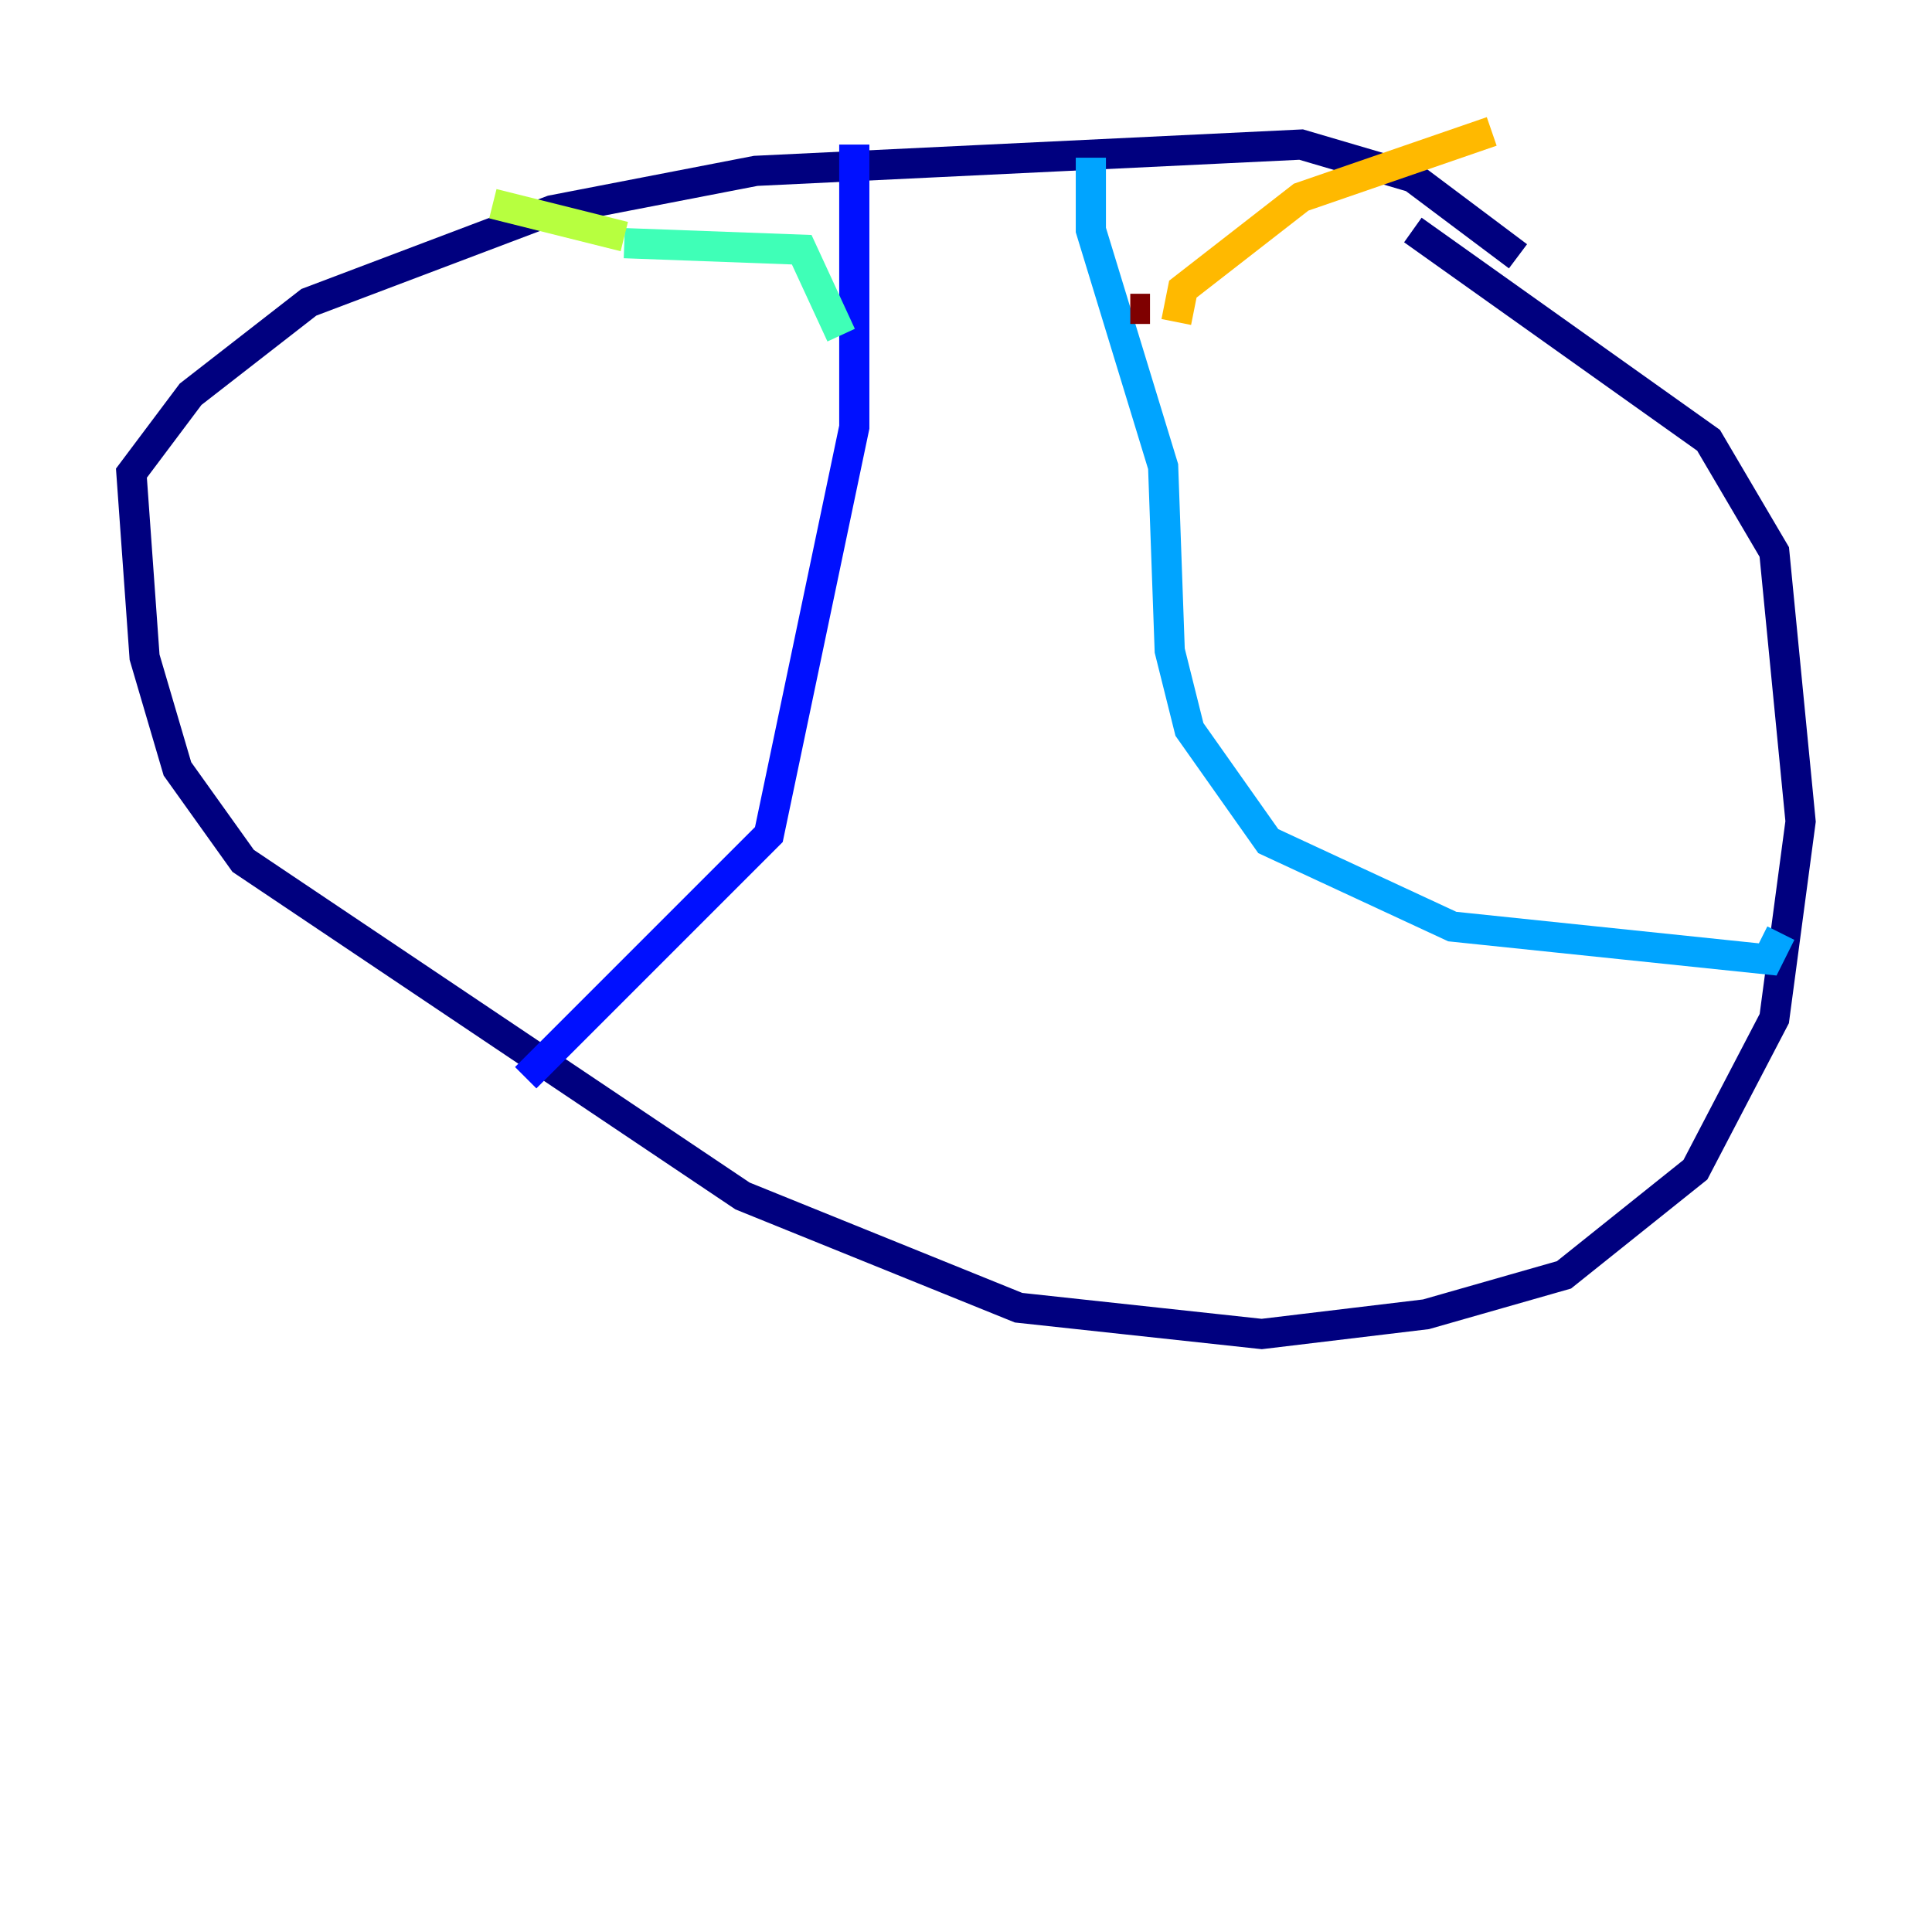 <?xml version="1.0" encoding="utf-8" ?>
<svg baseProfile="tiny" height="128" version="1.2" viewBox="0,0,128,128" width="128" xmlns="http://www.w3.org/2000/svg" xmlns:ev="http://www.w3.org/2001/xml-events" xmlns:xlink="http://www.w3.org/1999/xlink"><defs /><polyline fill="none" points="100.571,16.98 93.605,11.755 86.204,9.578 50.068,11.32 36.571,13.932 20.463,20.027 12.626,26.122 8.707,31.347 9.578,43.537 11.755,50.939 16.109,57.034 49.197,79.238 67.483,86.639 83.592,88.381 94.476,87.075 103.619,84.463 112.326,77.497 117.551,67.483 119.293,54.422 117.551,36.571 113.197,29.17 93.605,15.238" stroke="#00007f" stroke-width="2" /><polyline fill="none" points="56.599,9.578 56.599,28.299 50.939,55.292 34.83,71.401" stroke="#0010ff" stroke-width="2" /><polyline fill="none" points="72.272,10.449 72.272,15.238 77.061,30.912 77.497,43.102 78.803,48.327 84.027,55.728 96.218,61.388 117.116,63.565 117.986,61.823" stroke="#00a4ff" stroke-width="2" /><polyline fill="none" points="55.728,22.204 53.116,16.544 41.361,16.109" stroke="#3fffb7" stroke-width="2" /><polyline fill="none" points="41.361,15.674 32.653,13.497" stroke="#b7ff3f" stroke-width="2" /><polyline fill="none" points="77.932,21.333 78.367,19.157 86.204,13.061 98.83,8.707" stroke="#ffb900" stroke-width="2" /><polyline fill="none" points="76.191,20.463 76.191,20.463" stroke="#ff3000" stroke-width="2" /><polyline fill="none" points="76.191,20.463 74.884,20.463" stroke="#7f0000" stroke-width="2" /></svg>